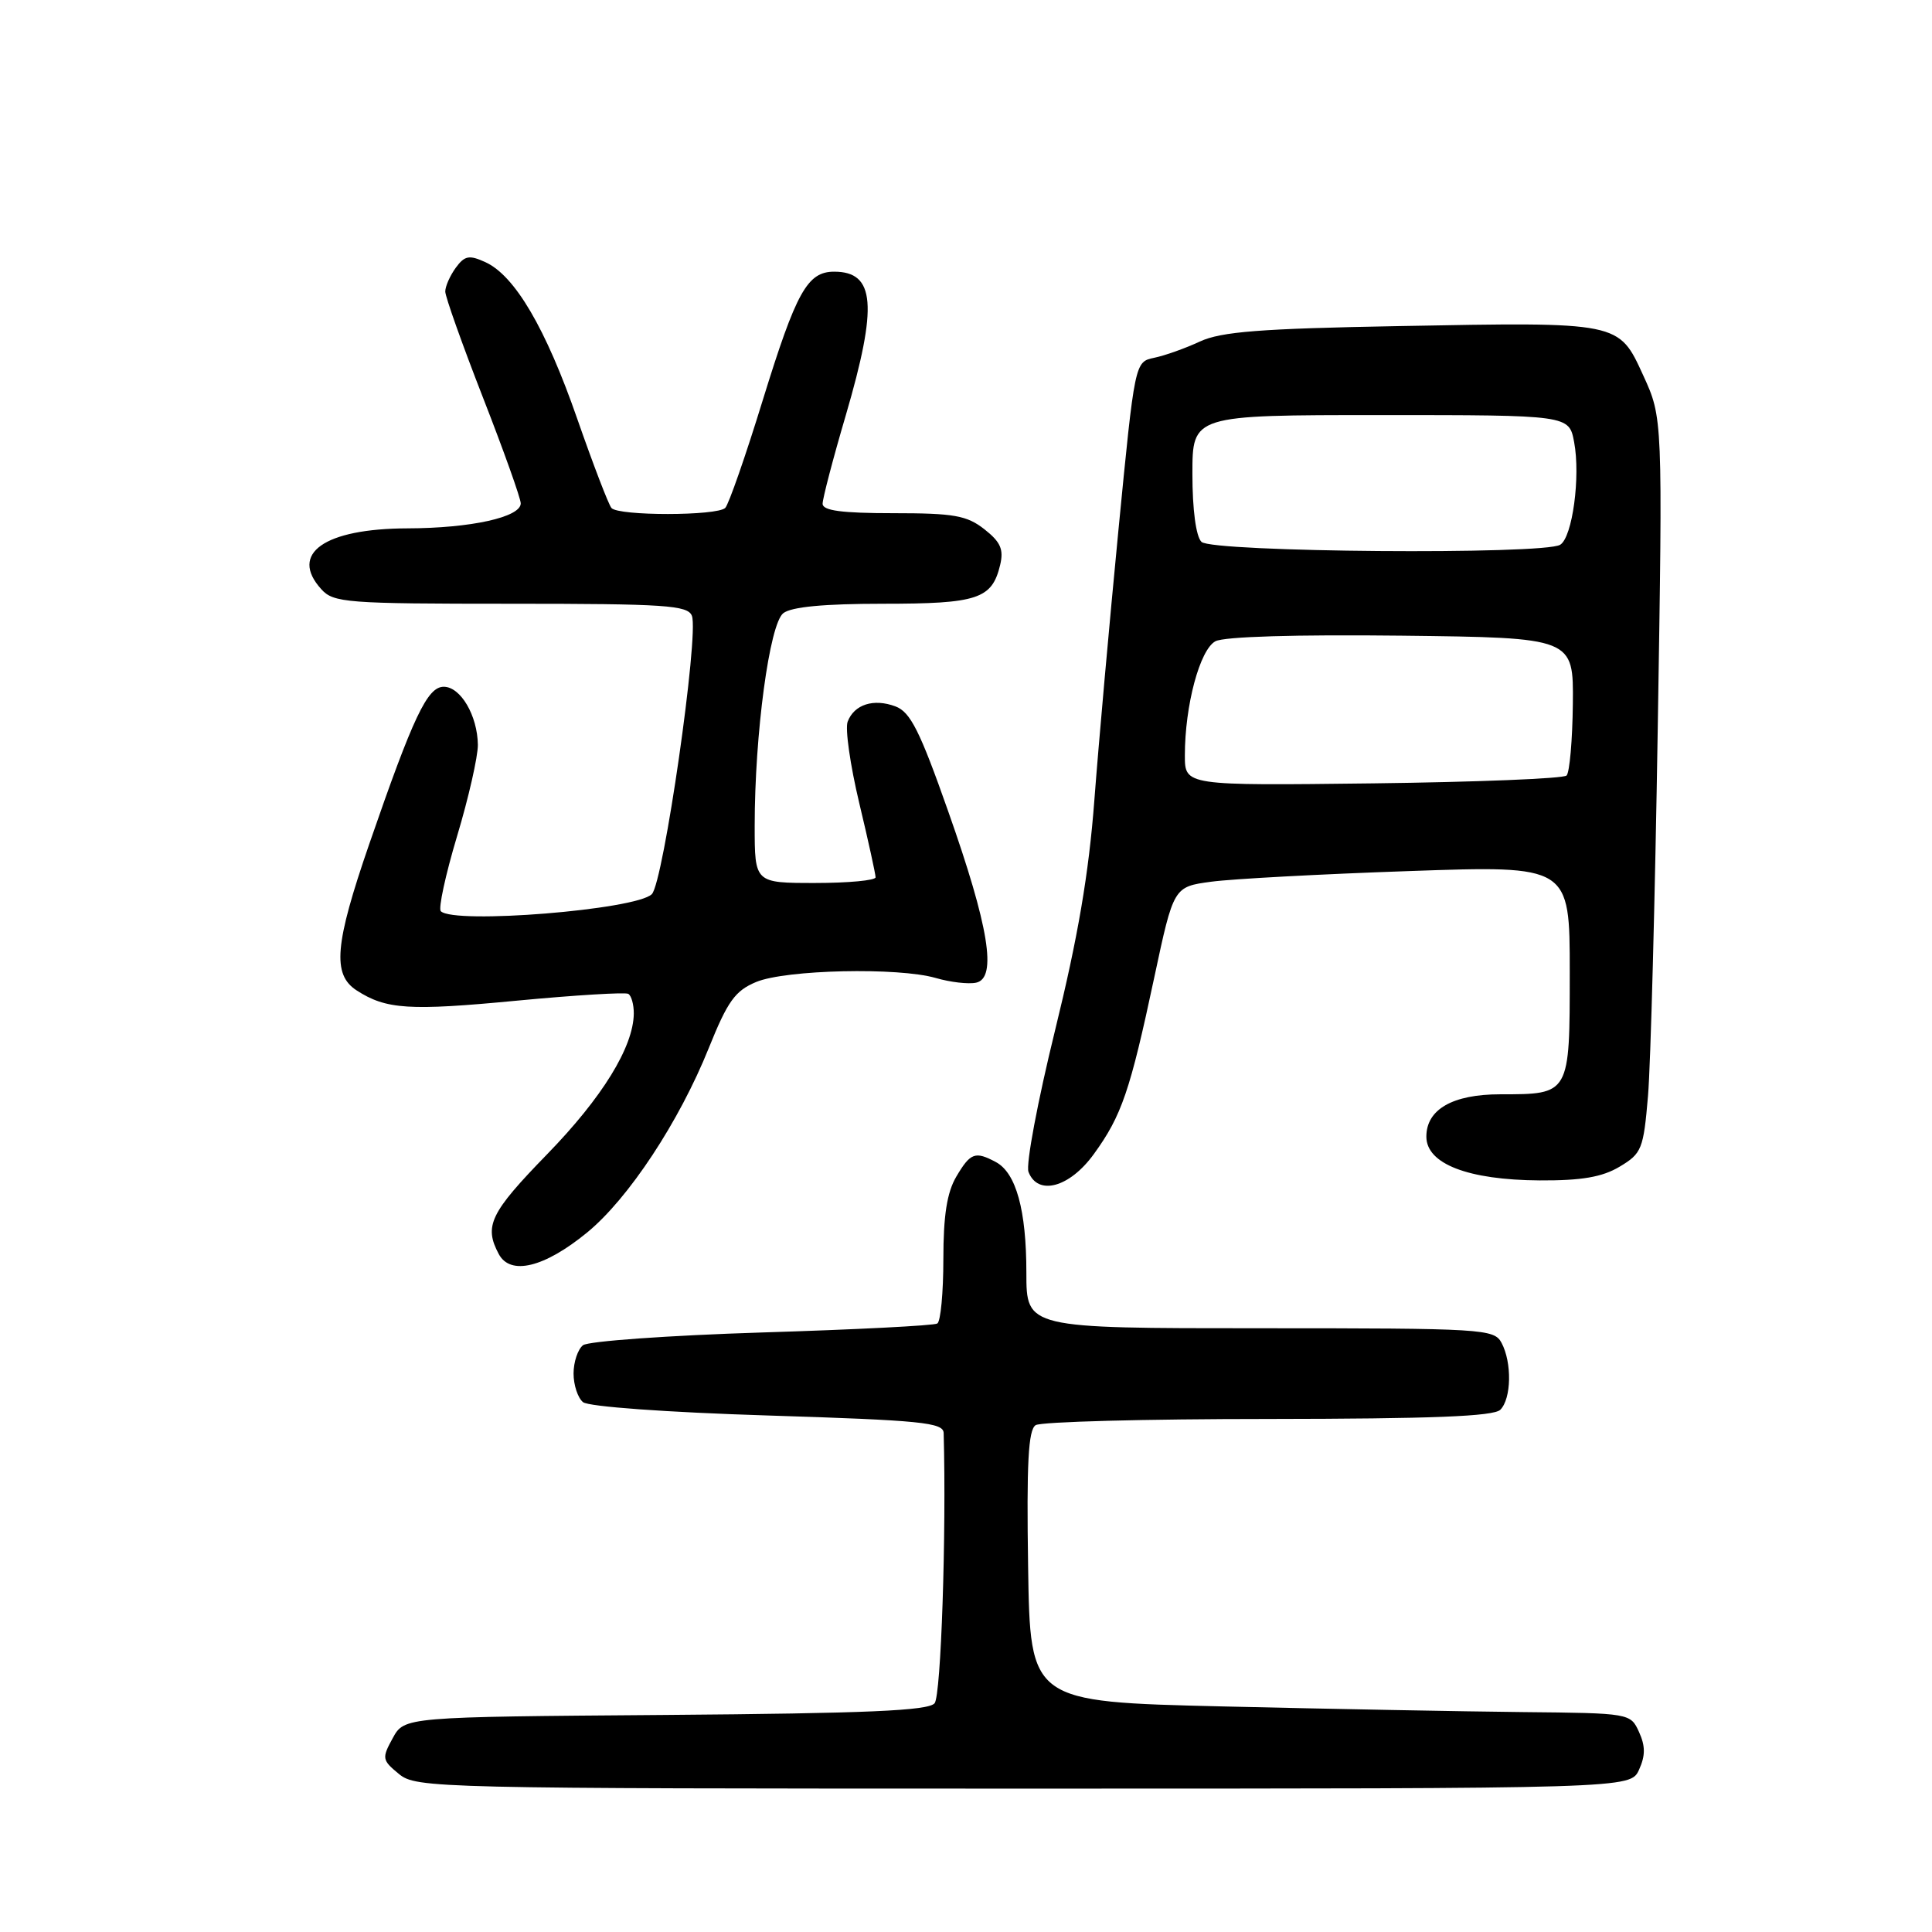 <?xml version="1.0" encoding="UTF-8" standalone="no"?>
<!DOCTYPE svg PUBLIC "-//W3C//DTD SVG 1.1//EN" "http://www.w3.org/Graphics/SVG/1.1/DTD/svg11.dtd" >
<svg xmlns="http://www.w3.org/2000/svg" xmlns:xlink="http://www.w3.org/1999/xlink" version="1.1" viewBox="0 0 256 256">
 <g >
 <path fill="currentColor"
d=" M 217.18 234.50 C 218.03 232.63 218.03 231.37 217.18 229.50 C 216.05 227.01 215.96 227.00 201.77 226.86 C 193.92 226.78 176.03 226.44 162.00 226.11 C 136.50 225.50 136.50 225.50 136.23 207.57 C 136.02 193.90 136.25 189.46 137.23 188.84 C 137.93 188.39 151.80 188.02 168.05 188.02 C 189.68 188.00 197.92 187.68 198.80 186.80 C 200.27 185.33 200.36 180.55 198.96 177.93 C 197.98 176.09 196.56 176.00 166.96 176.00 C 136.00 176.00 136.00 176.00 136.00 168.65 C 136.00 160.34 134.64 155.42 131.96 153.98 C 129.21 152.51 128.59 152.74 126.72 155.90 C 125.48 158.00 125.00 161.05 125.00 166.85 C 125.00 171.27 124.64 175.10 124.20 175.37 C 123.77 175.65 113.30 176.18 100.95 176.56 C 88.60 176.95 77.94 177.71 77.25 178.25 C 76.56 178.80 76.00 180.48 76.00 182.00 C 76.00 183.52 76.56 185.22 77.25 185.79 C 77.97 186.39 88.31 187.14 101.75 187.56 C 122.11 188.20 125.01 188.49 125.04 189.89 C 125.41 203.21 124.69 224.67 123.84 225.69 C 123.02 226.68 114.91 227.03 88.18 227.24 C 53.58 227.50 53.58 227.50 52.04 230.31 C 50.58 232.97 50.62 233.22 52.86 235.06 C 55.15 236.94 57.54 237.00 135.63 237.00 C 216.04 237.00 216.04 237.00 217.18 234.50 Z  M 77.79 163.32 C 83.28 158.82 90.00 148.63 93.93 138.84 C 96.41 132.67 97.41 131.28 100.19 130.12 C 104.13 128.48 119.02 128.15 124.00 129.59 C 125.92 130.15 128.33 130.43 129.34 130.21 C 132.15 129.61 131.04 122.79 125.64 107.50 C 121.88 96.82 120.63 94.34 118.65 93.60 C 115.76 92.52 113.19 93.34 112.32 95.62 C 111.96 96.54 112.66 101.39 113.85 106.39 C 115.05 111.40 116.02 115.84 116.02 116.25 C 116.01 116.66 112.40 117.00 108.00 117.00 C 100.00 117.00 100.00 117.00 100.00 109.42 C 100.00 97.23 101.96 82.69 103.79 81.25 C 104.86 80.41 109.22 80.00 117.00 80.00 C 129.54 80.00 131.44 79.37 132.52 74.88 C 133.02 72.80 132.59 71.82 130.44 70.13 C 128.11 68.30 126.41 68.00 118.37 68.00 C 111.53 68.00 109.00 67.66 109.00 66.75 C 109.00 66.06 110.38 60.77 112.08 55.00 C 116.33 40.47 115.97 36.00 110.53 36.00 C 106.98 36.00 105.51 38.66 101.08 52.99 C 98.80 60.41 96.55 66.85 96.10 67.30 C 95.03 68.37 81.94 68.38 81.02 67.31 C 80.64 66.87 78.60 61.55 76.49 55.50 C 72.32 43.50 68.22 36.51 64.30 34.73 C 62.17 33.76 61.57 33.87 60.39 35.48 C 59.63 36.53 59.00 37.94 59.00 38.63 C 59.00 39.31 61.25 45.64 64.00 52.69 C 66.75 59.73 69.00 66.04 69.00 66.70 C 69.00 68.53 62.38 69.99 54.00 70.01 C 42.98 70.04 38.29 73.35 42.57 78.07 C 44.19 79.87 45.88 80.00 67.69 80.00 C 88.17 80.00 91.14 80.20 91.68 81.60 C 92.64 84.11 87.92 116.94 86.37 118.48 C 84.30 120.55 60.17 122.50 58.41 120.74 C 58.06 120.40 59.03 115.92 60.56 110.81 C 62.10 105.69 63.33 100.24 63.32 98.70 C 63.27 94.81 61.03 91.00 58.80 91.00 C 56.63 91.00 54.77 94.92 48.92 111.86 C 44.35 125.11 44.00 129.12 47.25 131.23 C 51.16 133.76 54.19 133.96 68.52 132.59 C 76.21 131.86 82.84 131.46 83.25 131.69 C 83.66 131.93 83.99 133.10 83.98 134.31 C 83.93 138.73 79.81 145.43 72.50 152.94 C 64.94 160.71 64.10 162.45 66.09 166.17 C 67.63 169.05 72.12 167.96 77.79 163.32 Z  M 144.94 152.92 C 148.62 147.85 149.74 144.58 152.95 129.50 C 155.51 117.50 155.51 117.50 160.51 116.83 C 163.25 116.46 175.06 115.82 186.75 115.42 C 208.00 114.68 208.00 114.68 208.00 128.81 C 208.00 145.07 208.04 145.00 198.79 145.00 C 192.48 145.00 189.00 147.00 189.00 150.61 C 189.00 154.22 194.52 156.35 204.00 156.41 C 209.58 156.44 212.30 155.97 214.61 154.59 C 217.54 152.84 217.77 152.28 218.37 145.20 C 218.72 141.05 219.30 119.15 219.66 96.52 C 220.32 55.38 220.32 55.38 217.74 49.75 C 214.47 42.61 214.73 42.66 185.27 43.21 C 167.00 43.54 161.81 43.95 159.00 45.25 C 157.07 46.15 154.35 47.12 152.93 47.41 C 150.37 47.95 150.37 47.95 148.20 70.22 C 147.01 82.48 145.57 98.58 145.01 106.00 C 144.27 115.78 142.83 124.20 139.80 136.53 C 137.50 145.89 135.91 154.33 136.28 155.28 C 137.51 158.50 141.73 157.36 144.94 152.92 Z  M 157.00 100.10 C 157.00 93.48 158.98 86.08 161.05 84.97 C 162.21 84.35 171.78 84.07 185.72 84.23 C 208.50 84.50 208.50 84.50 208.41 93.26 C 208.36 98.08 207.98 102.35 207.58 102.76 C 207.17 103.17 195.62 103.63 181.92 103.80 C 157.00 104.10 157.00 104.10 157.00 100.10 Z  M 159.20 71.80 C 158.47 71.07 158.00 67.53 158.00 62.80 C 158.00 55.00 158.00 55.00 182.95 55.00 C 207.91 55.00 207.91 55.00 208.58 58.58 C 209.44 63.15 208.36 71.16 206.74 72.18 C 204.62 73.53 160.58 73.18 159.20 71.80 Z "/>
</g>
</svg>
